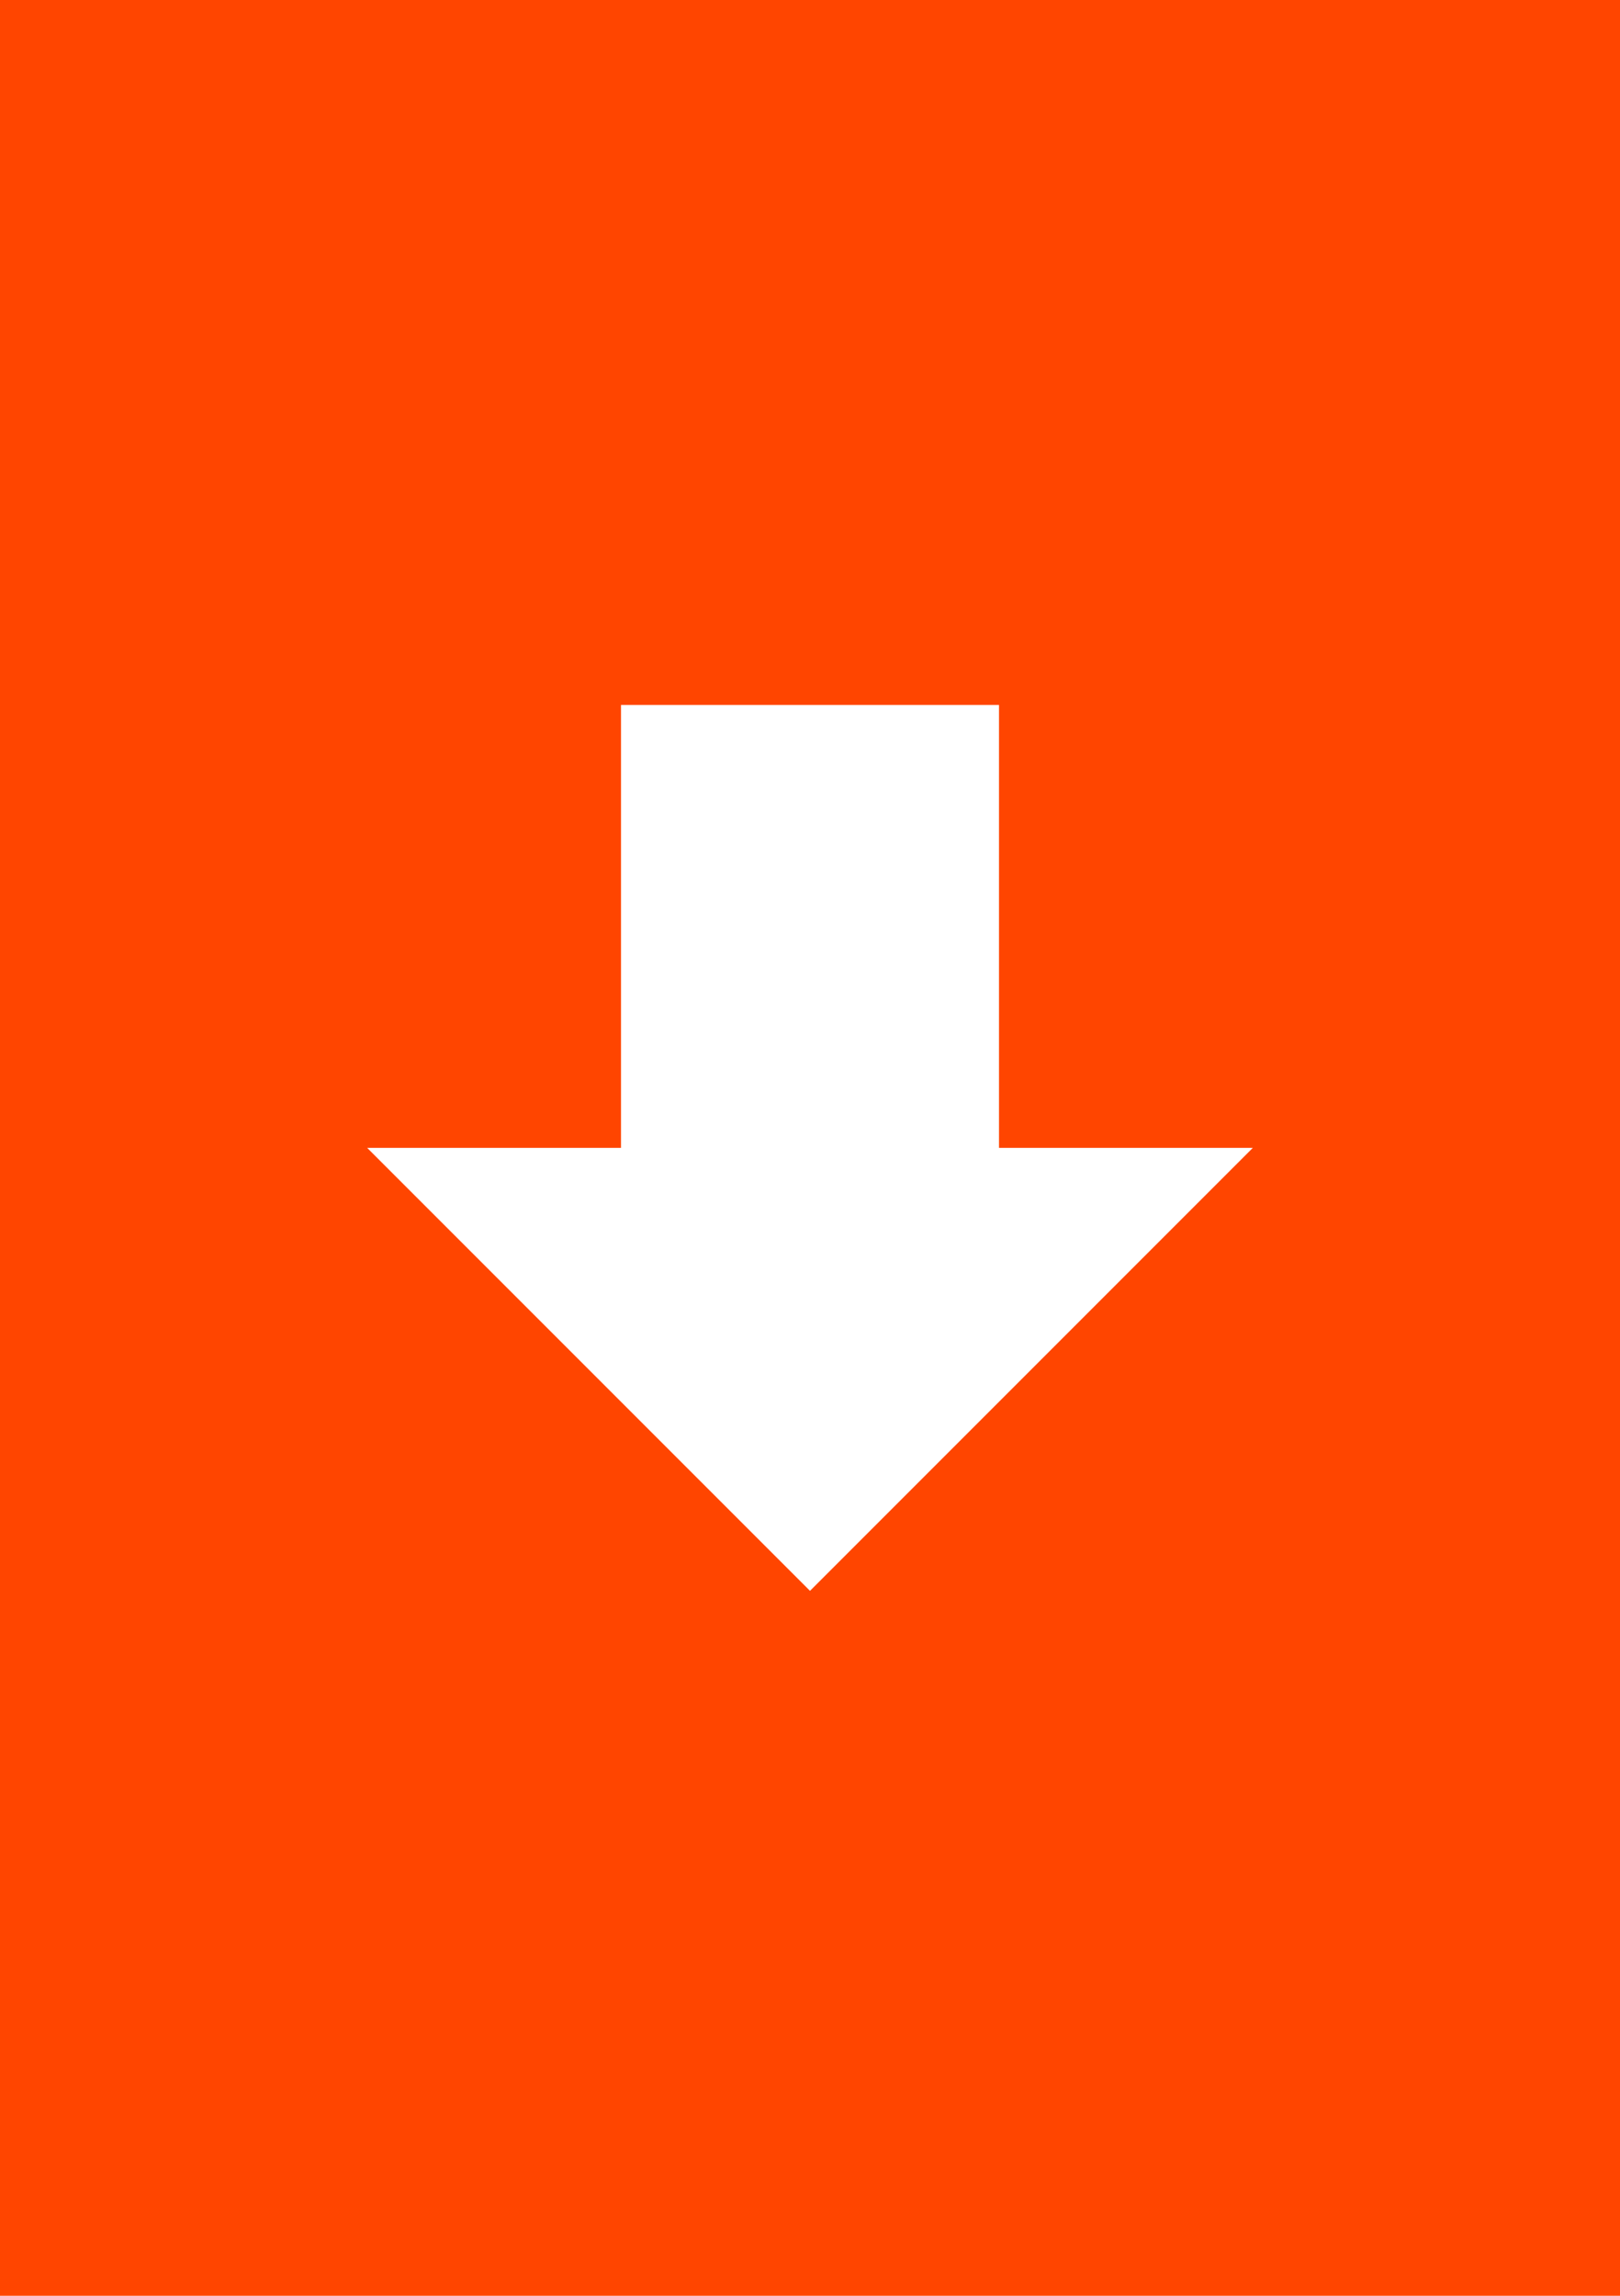 <svg version="1.0" id="Направляющие" xmlns="http://www.w3.org/2000/svg" x="0" y="0" viewBox="0 0 60 85" xml:space="preserve"><path id="reddit" fill="#FF4500" d="M0 0h60v85H0z"/><path fill="#FFF" d="M46.4 42.5H37V26.1H23v16.4h-9.4L30 58.9z" id="down"/></svg>